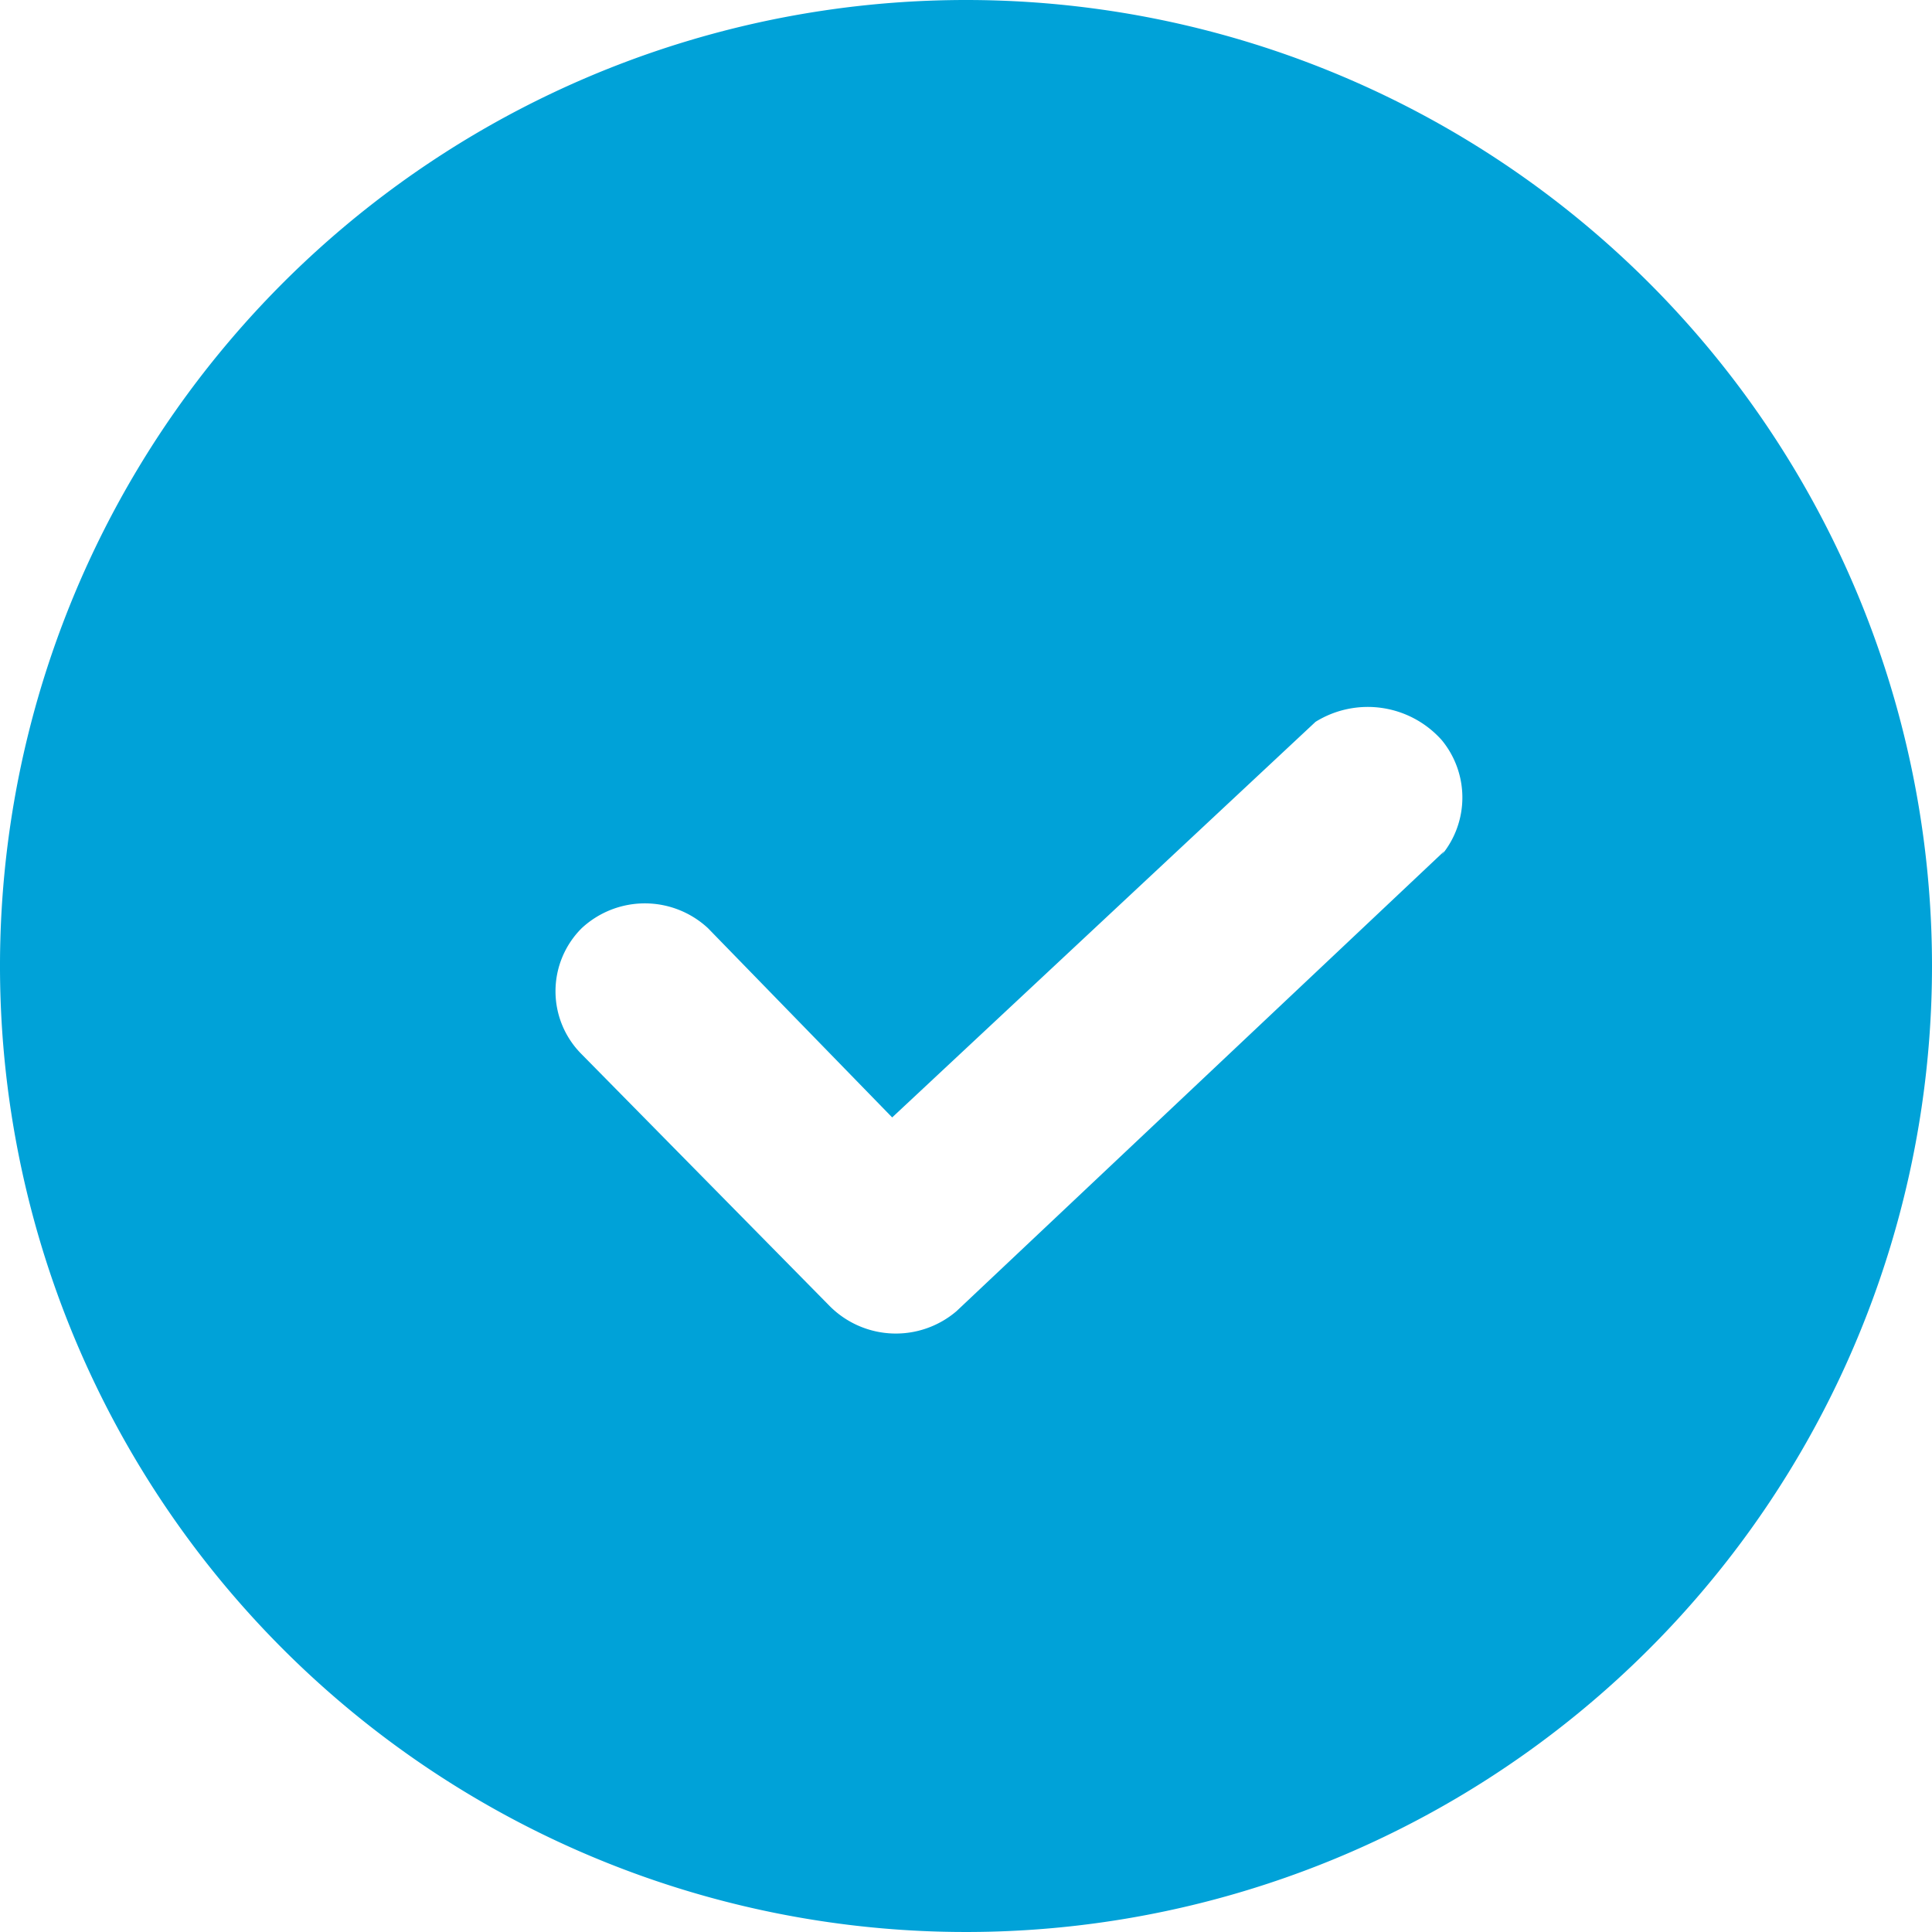 <svg id="Layer_1" data-name="Layer 1" xmlns="http://www.w3.org/2000/svg" viewBox="0 0 30.62 30.62"><defs><style>.cls-1{fill:#00a2d8;}</style></defs><title>icon-select-active</title><g id="surface247888"><path class="cls-1" d="M16,0.69A15.31,15.31,0,1,0,31.31,16,15.31,15.31,0,0,0,16,.69Zm7.58,13.49-7.73,7.29a1.48,1.48,0,0,1-2-.07l-3.94-4a1.41,1.41,0,0,1,0-2,1.47,1.47,0,0,1,2,0l2.92,3,6.71-6.27a1.57,1.57,0,0,1,2,.29,1.43,1.43,0,0,1,0,1.82h0Z" transform="translate(-0.69 -0.69)"/></g></svg>